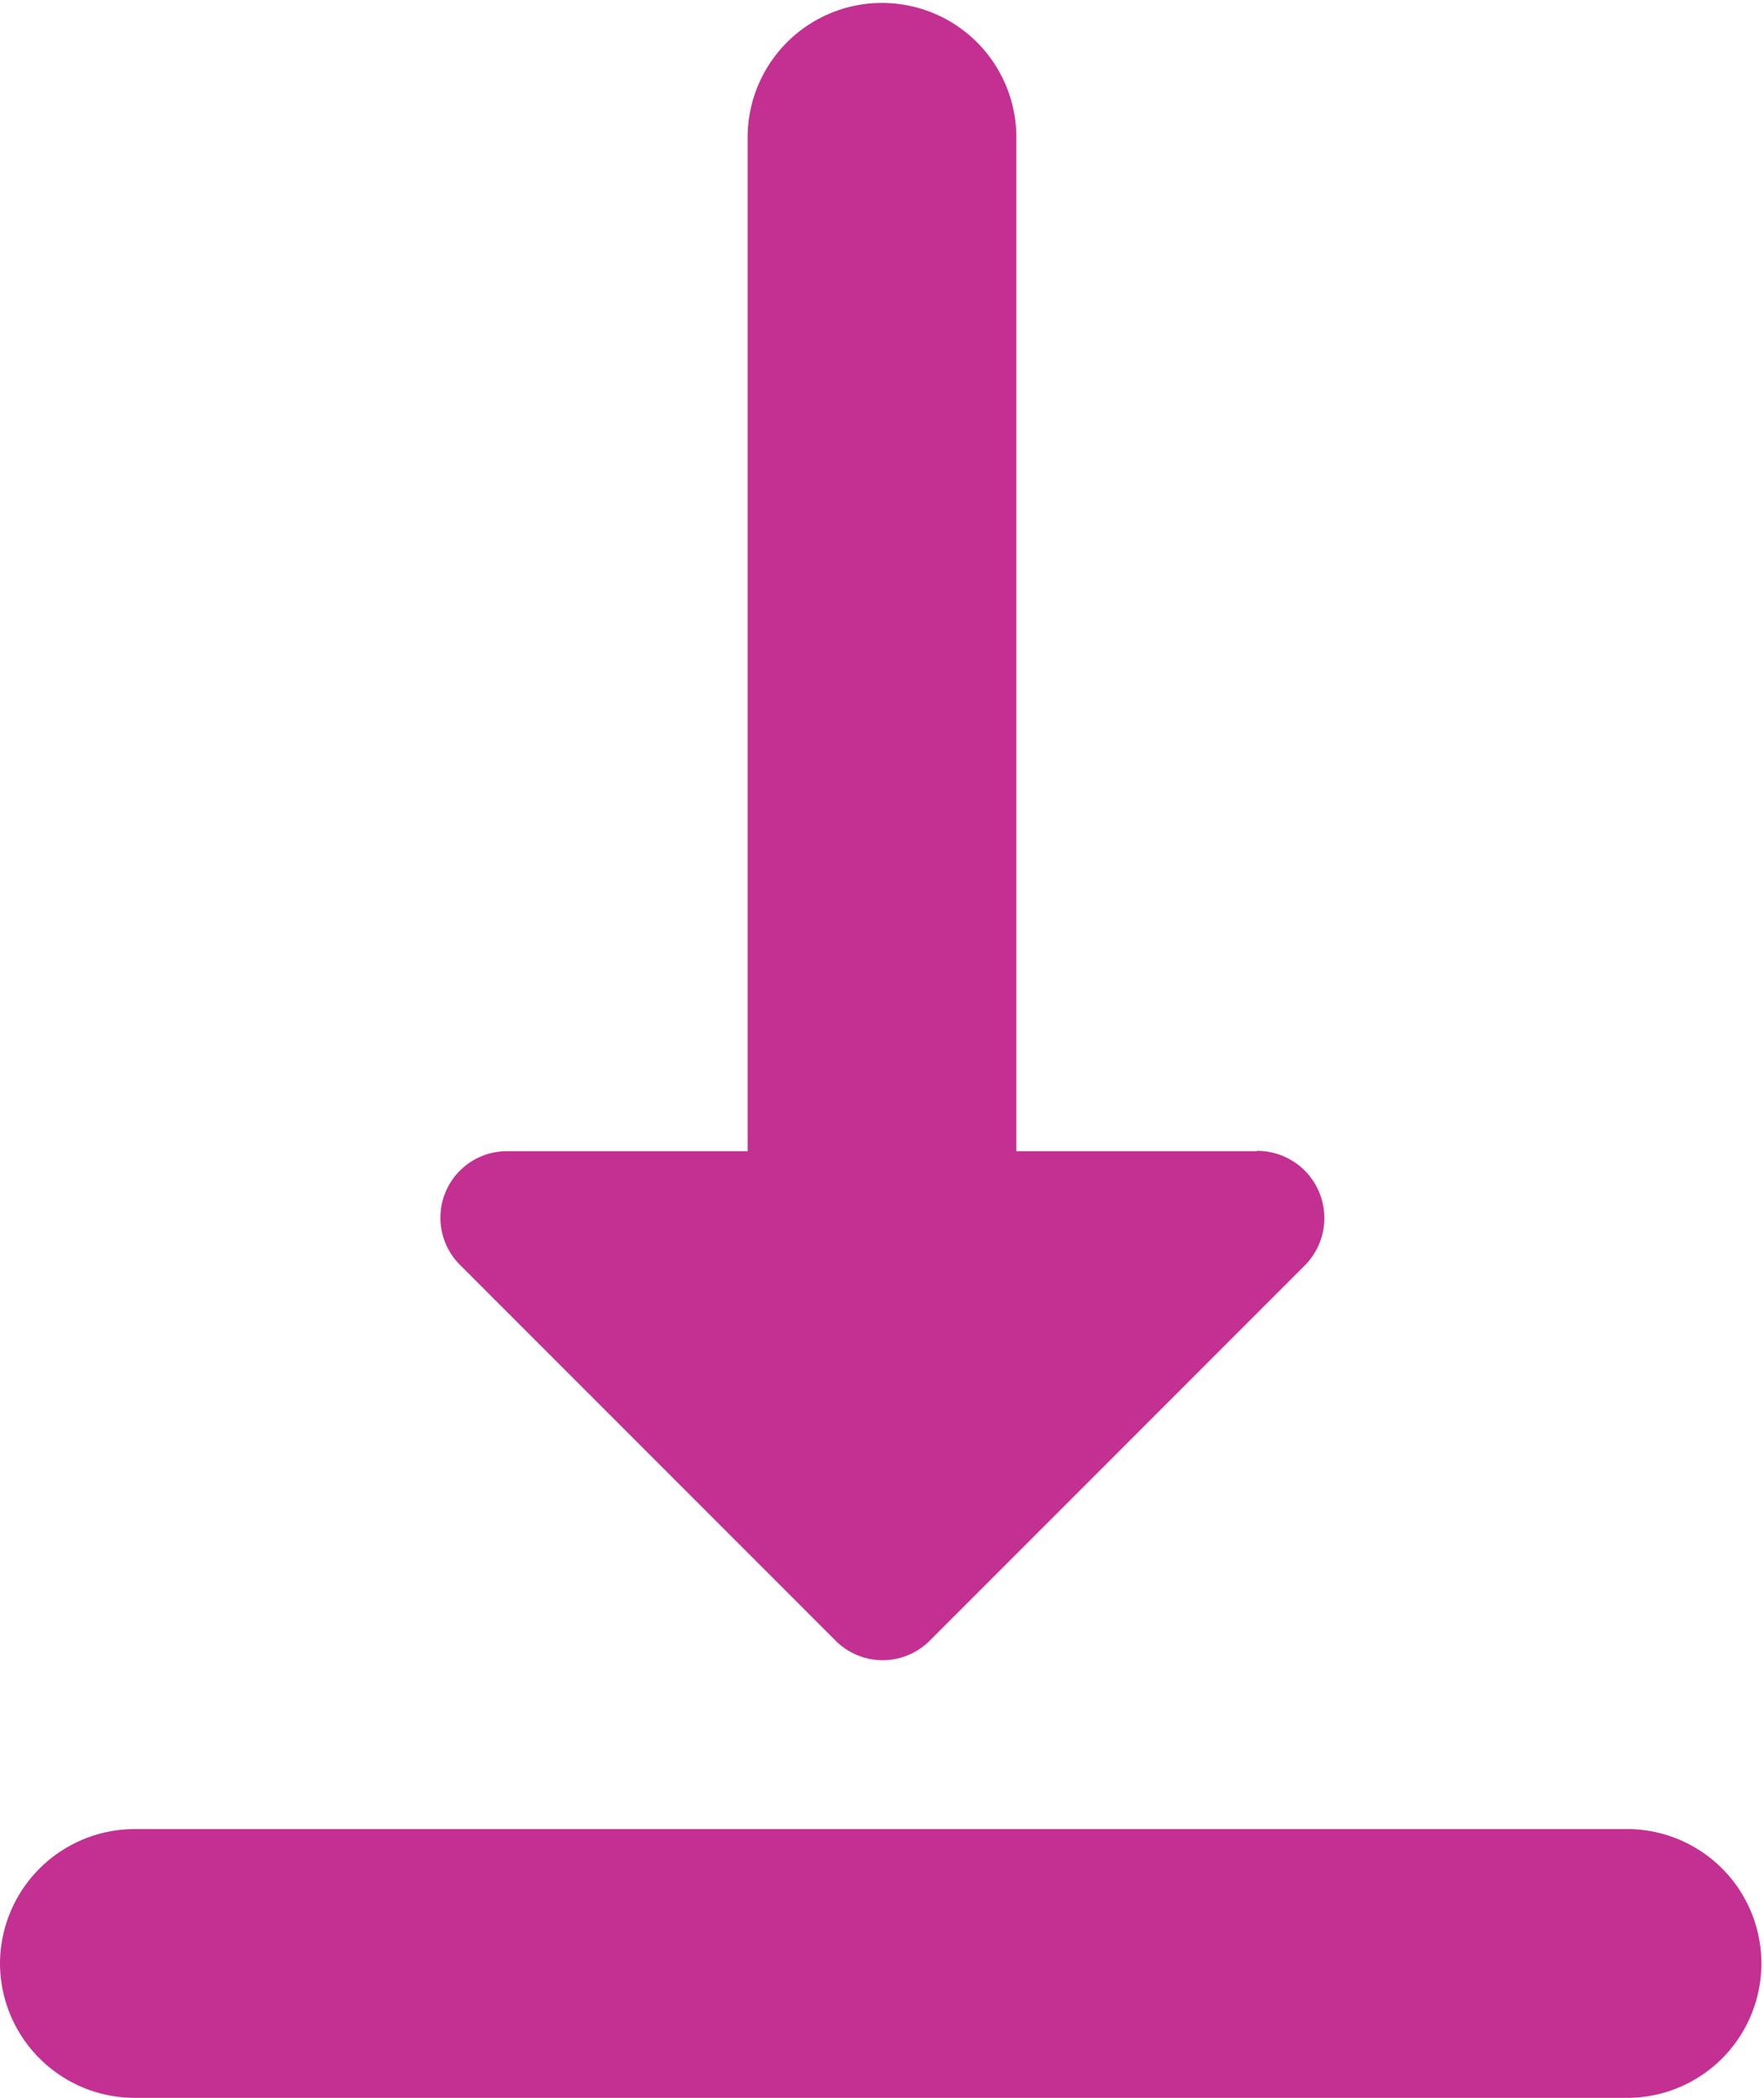 <svg xmlns="http://www.w3.org/2000/svg" width="27.481" height="32.667" viewBox="0 0 27.481 32.667"><path d="M26.579,25.926H22.833V10.093a2.093,2.093,0,0,0-4.185,0V25.926H14.9A1.036,1.036,0,0,0,14.17,27.7l5.838,5.838a1.036,1.036,0,0,0,1.486,0L27.332,27.7a1.046,1.046,0,0,0-.753-1.779ZM7,38.574a2.1,2.1,0,0,0,2.093,2.093h23.3a2.093,2.093,0,0,0,0-4.185H9.093A2.1,2.1,0,0,0,7,38.574Z" transform="translate(-7 -8)" fill="#c33091"/></svg>